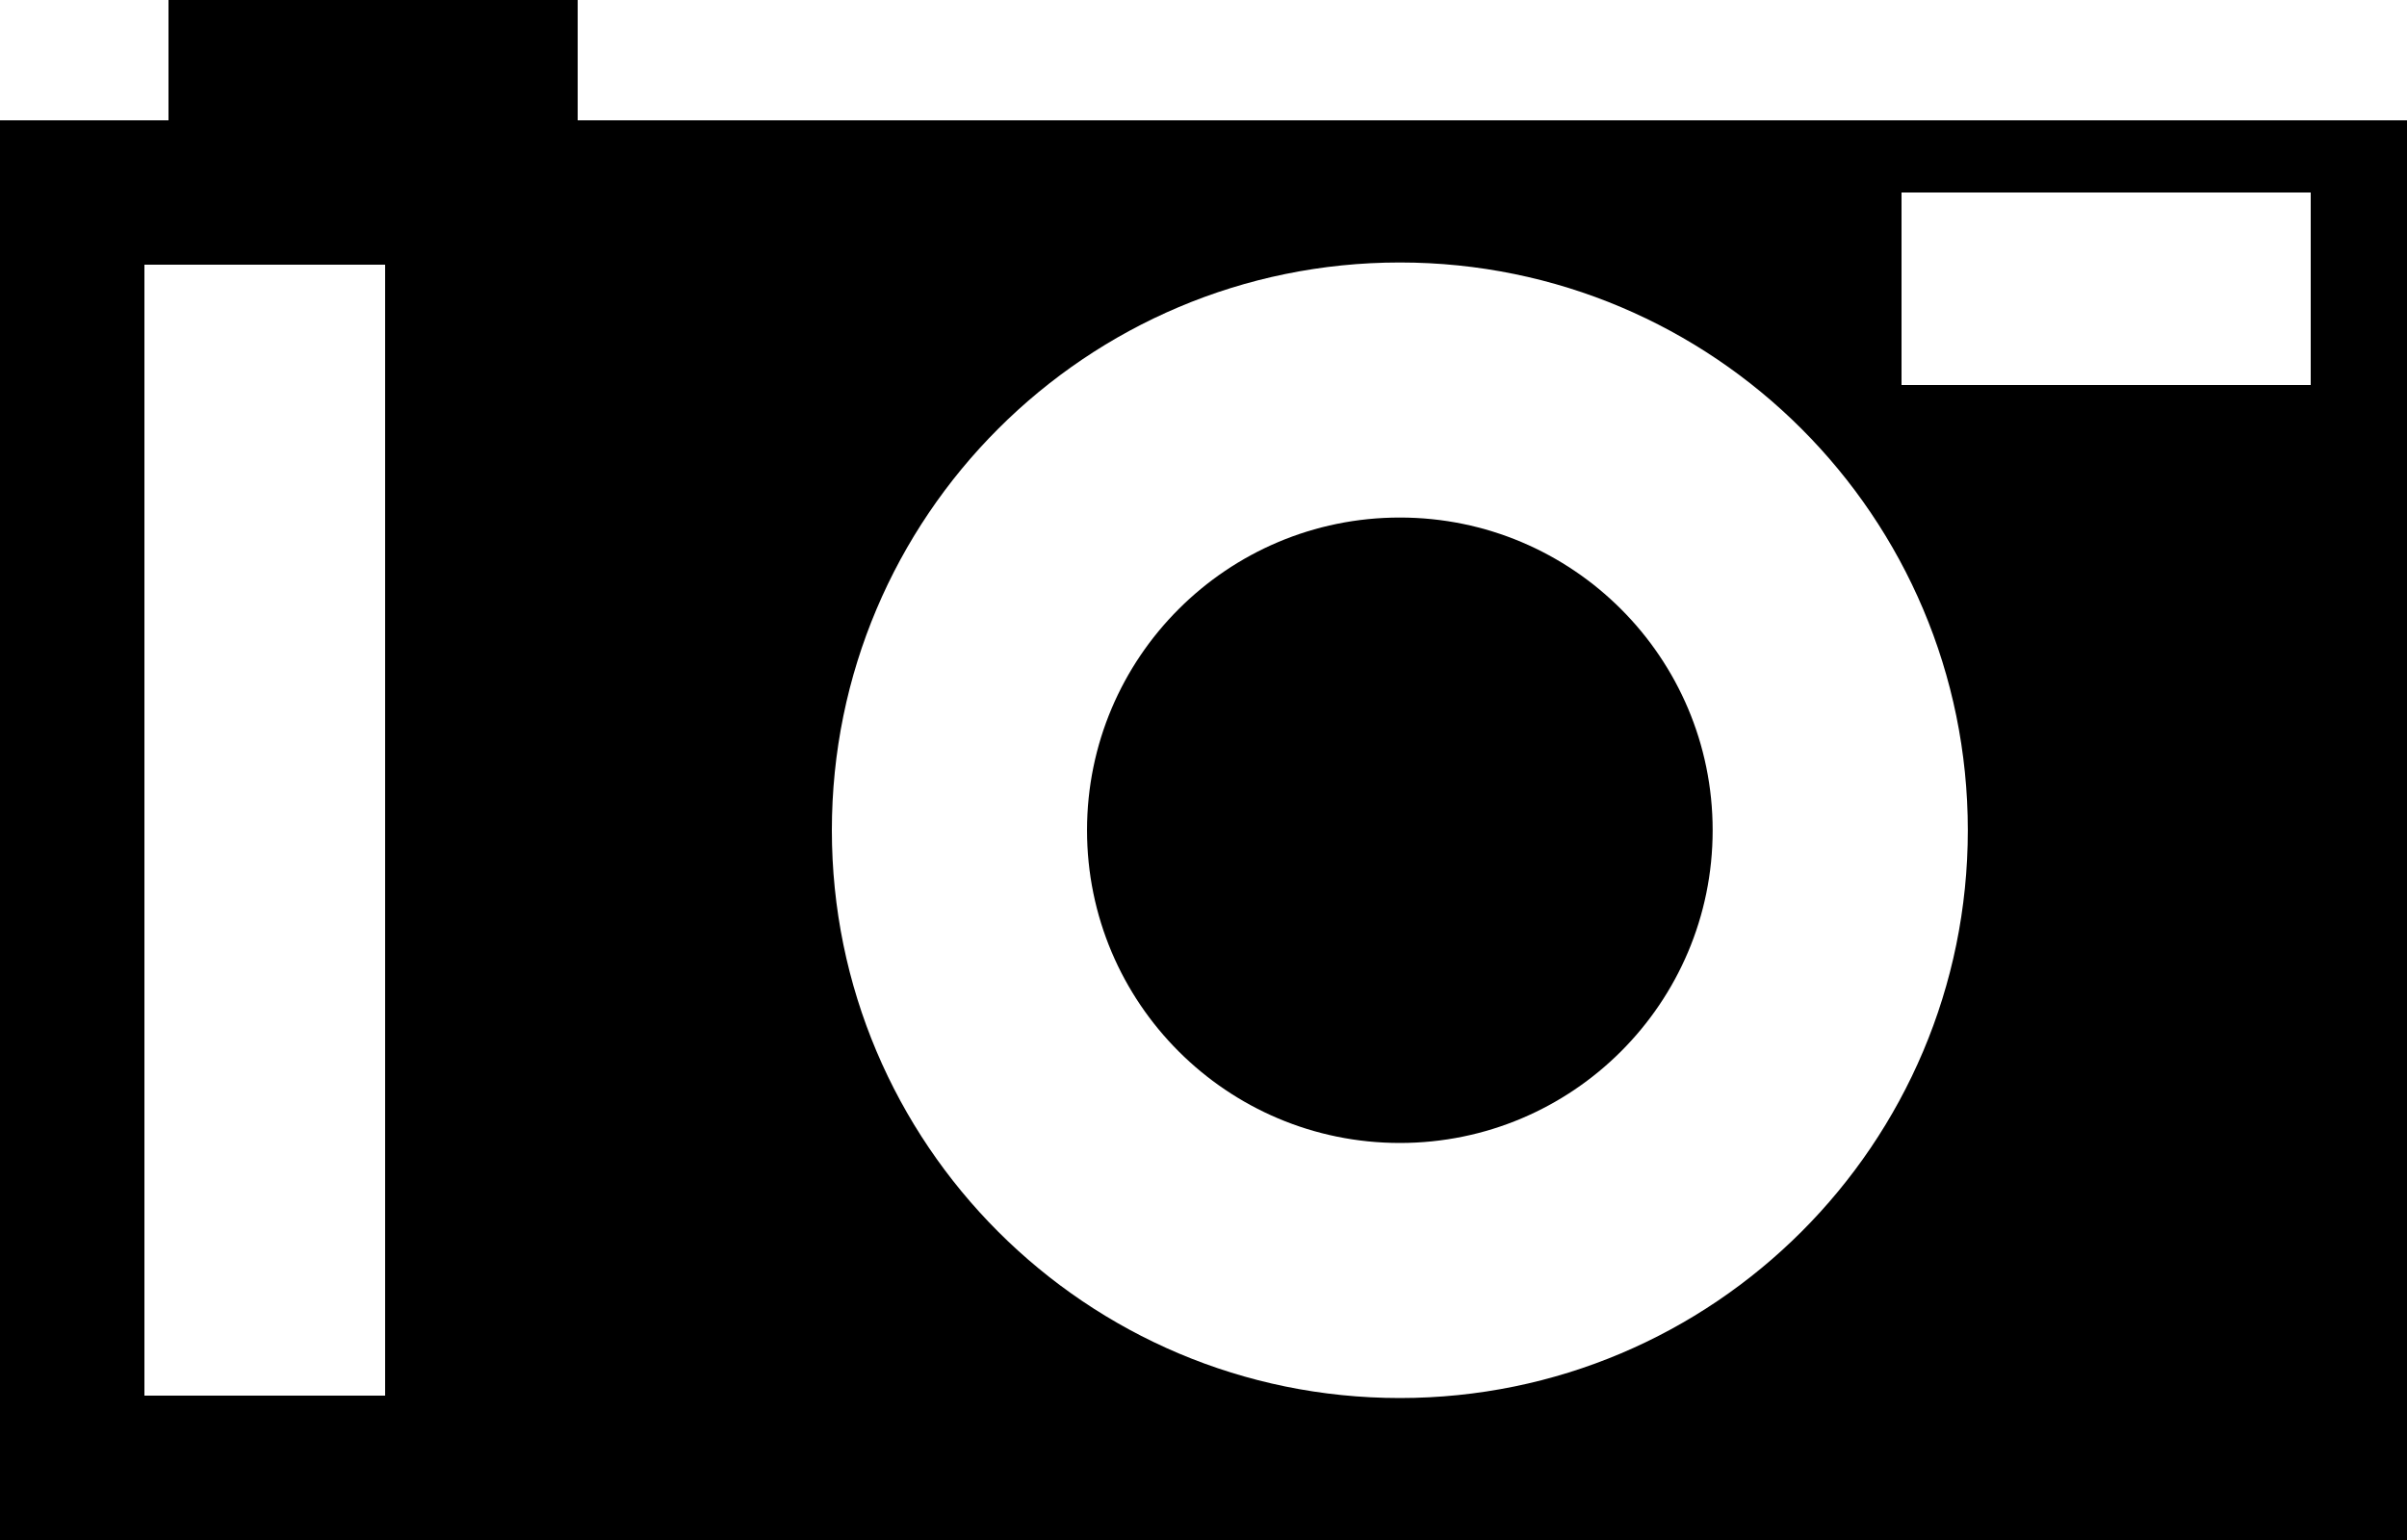 <svg xmlns="http://www.w3.org/2000/svg" xmlns:xlink="http://www.w3.org/1999/xlink" version="1.1" id="Layer_1" x="0px" y="0px" width="100px" height="64px" viewBox="0 0 100 64" enable-background="new 0 0 100 64" xml:space="preserve">
<circle cx="58.157" cy="34.504" r="12.996"/>
<path d="M24,5V0H7v5H0v59h100V5H24z M16,58H6V11h10V58z M58.157,58.1c-13.032,0-23.597-10.564-23.597-23.596  c0-13.032,10.564-23.596,23.597-23.596s23.597,10.564,23.597,23.596C81.754,47.535,71.189,58.1,58.157,58.1z M96,16H79V8h17V16z"/>
</svg>